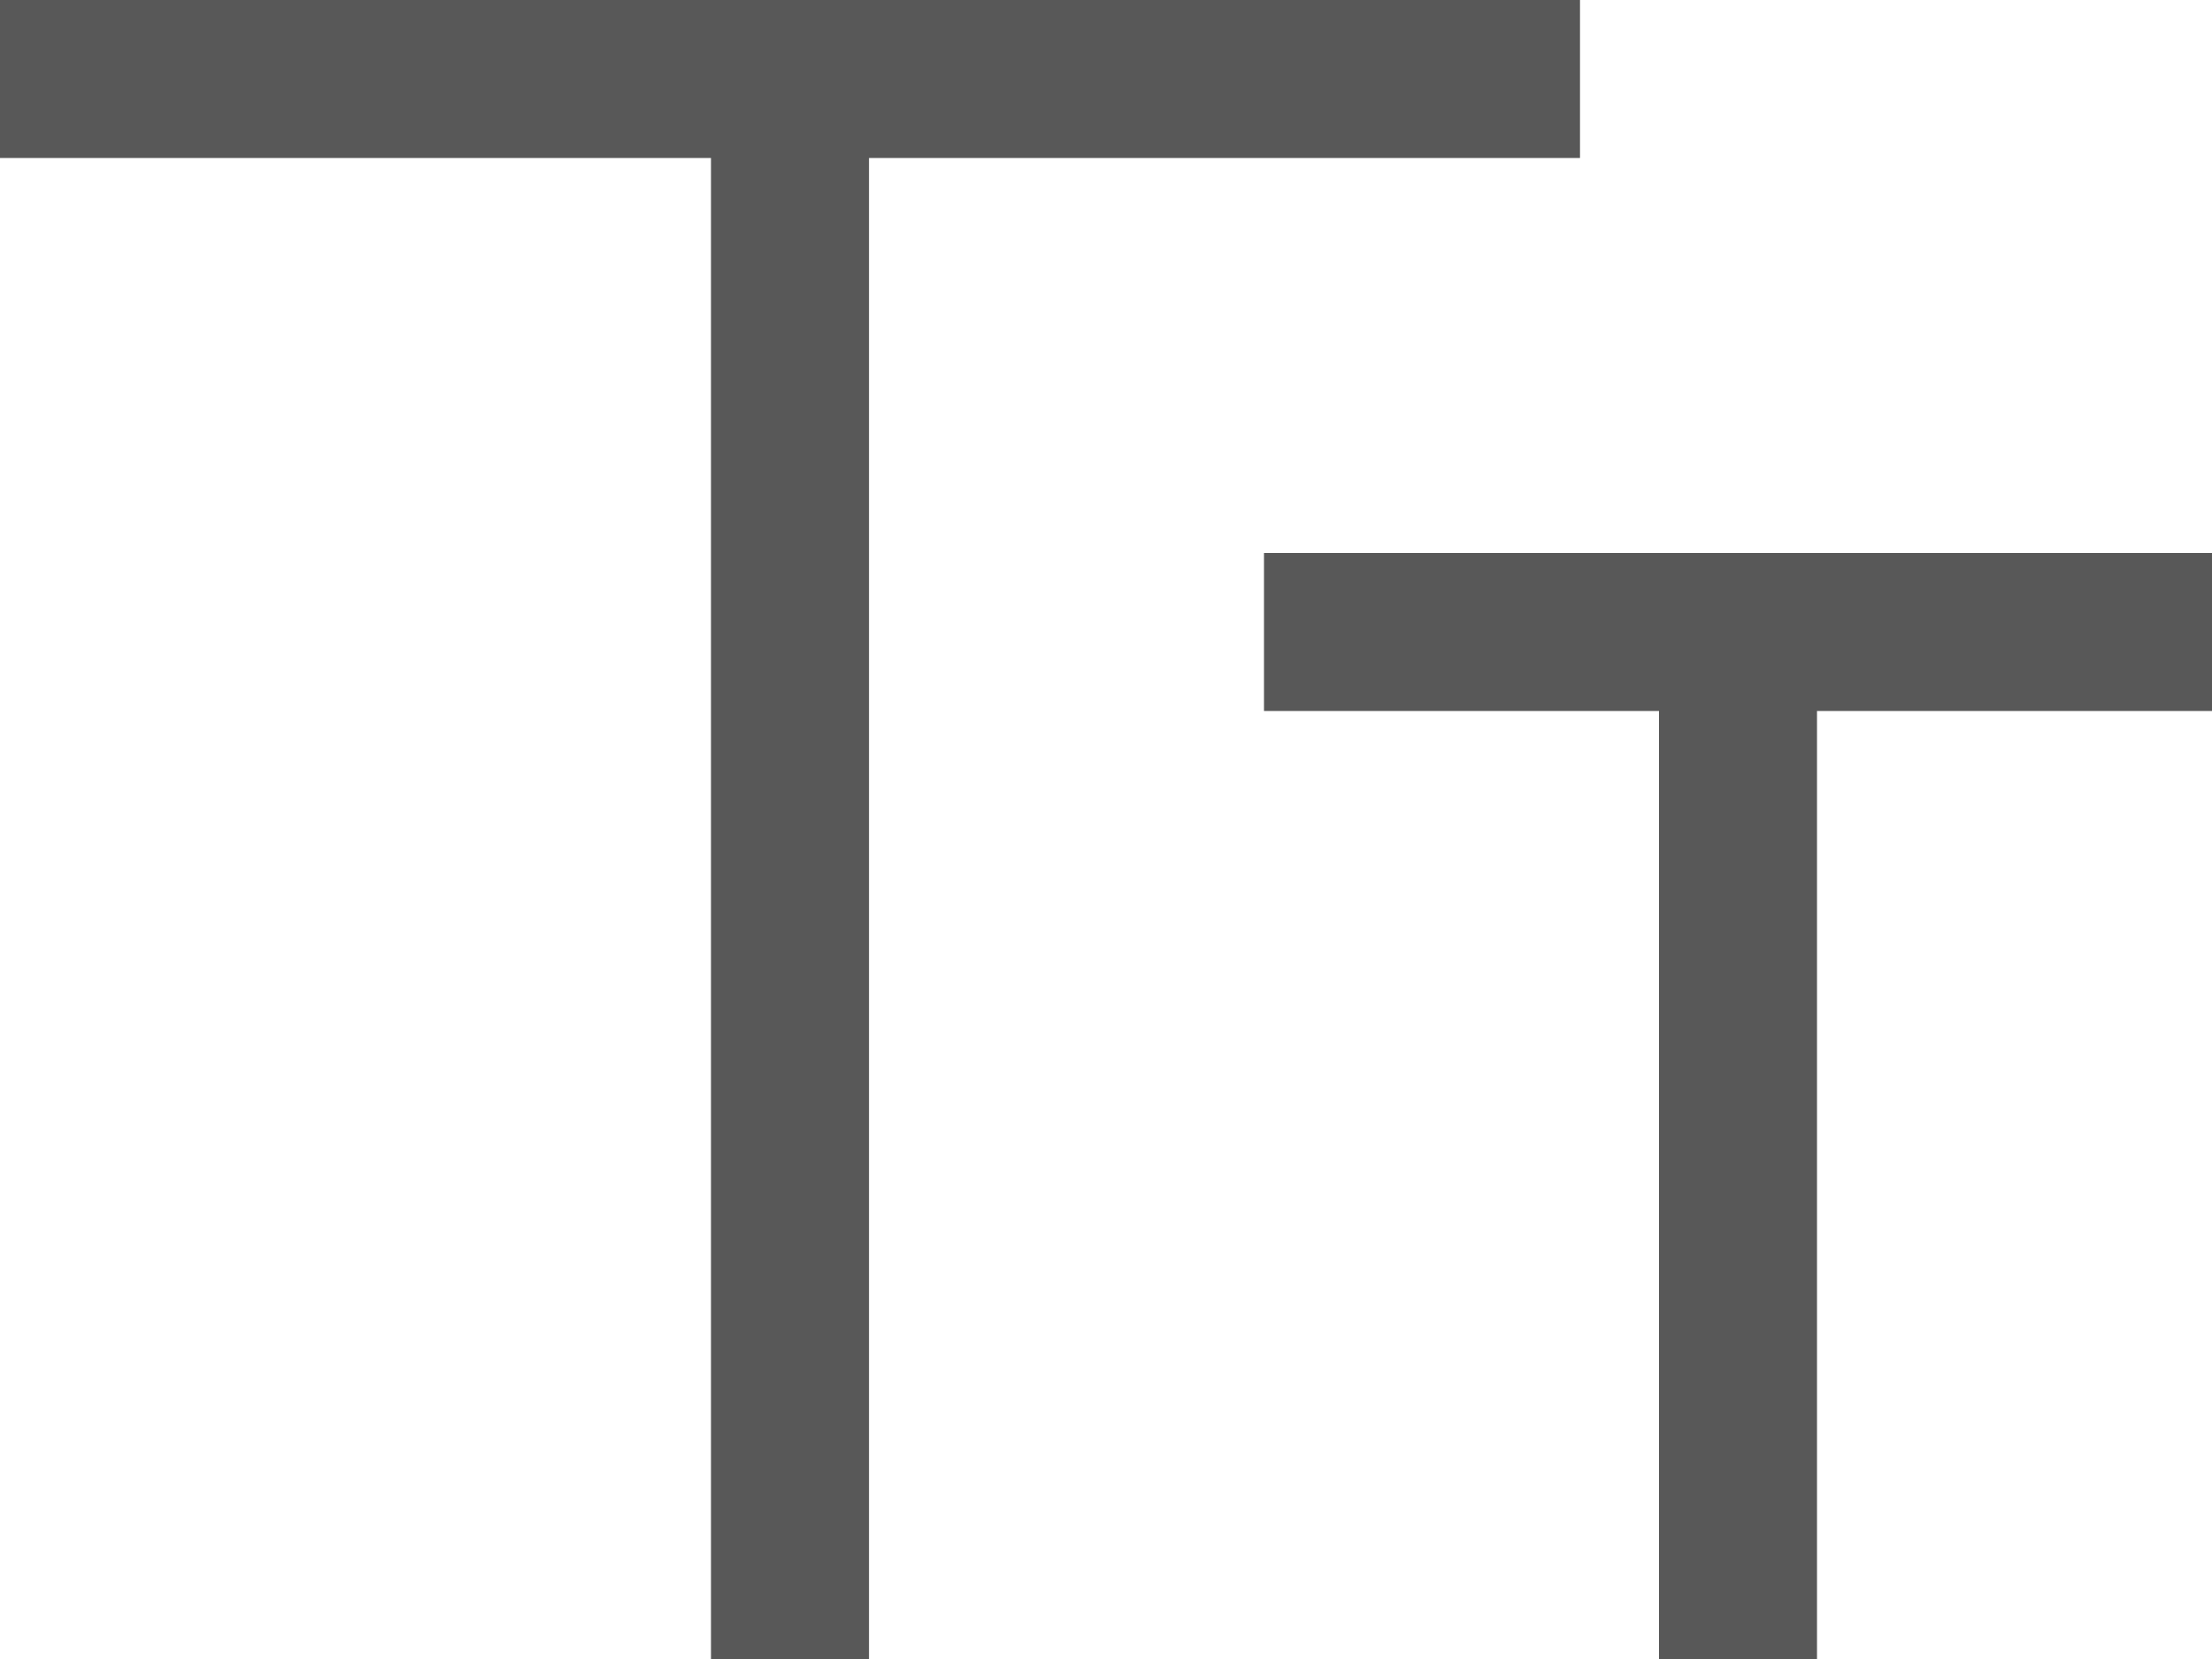 <svg width="28" height="21" viewBox="0 0 28 21" fill="none" xmlns="http://www.w3.org/2000/svg">
<path d="M21 21V9H16V7H28V9H23V21H21Z" fill="#585858"/>
<path d="M9 21V2H0V0H20V2H11V21H9Z" fill="#585858"/>
</svg>
